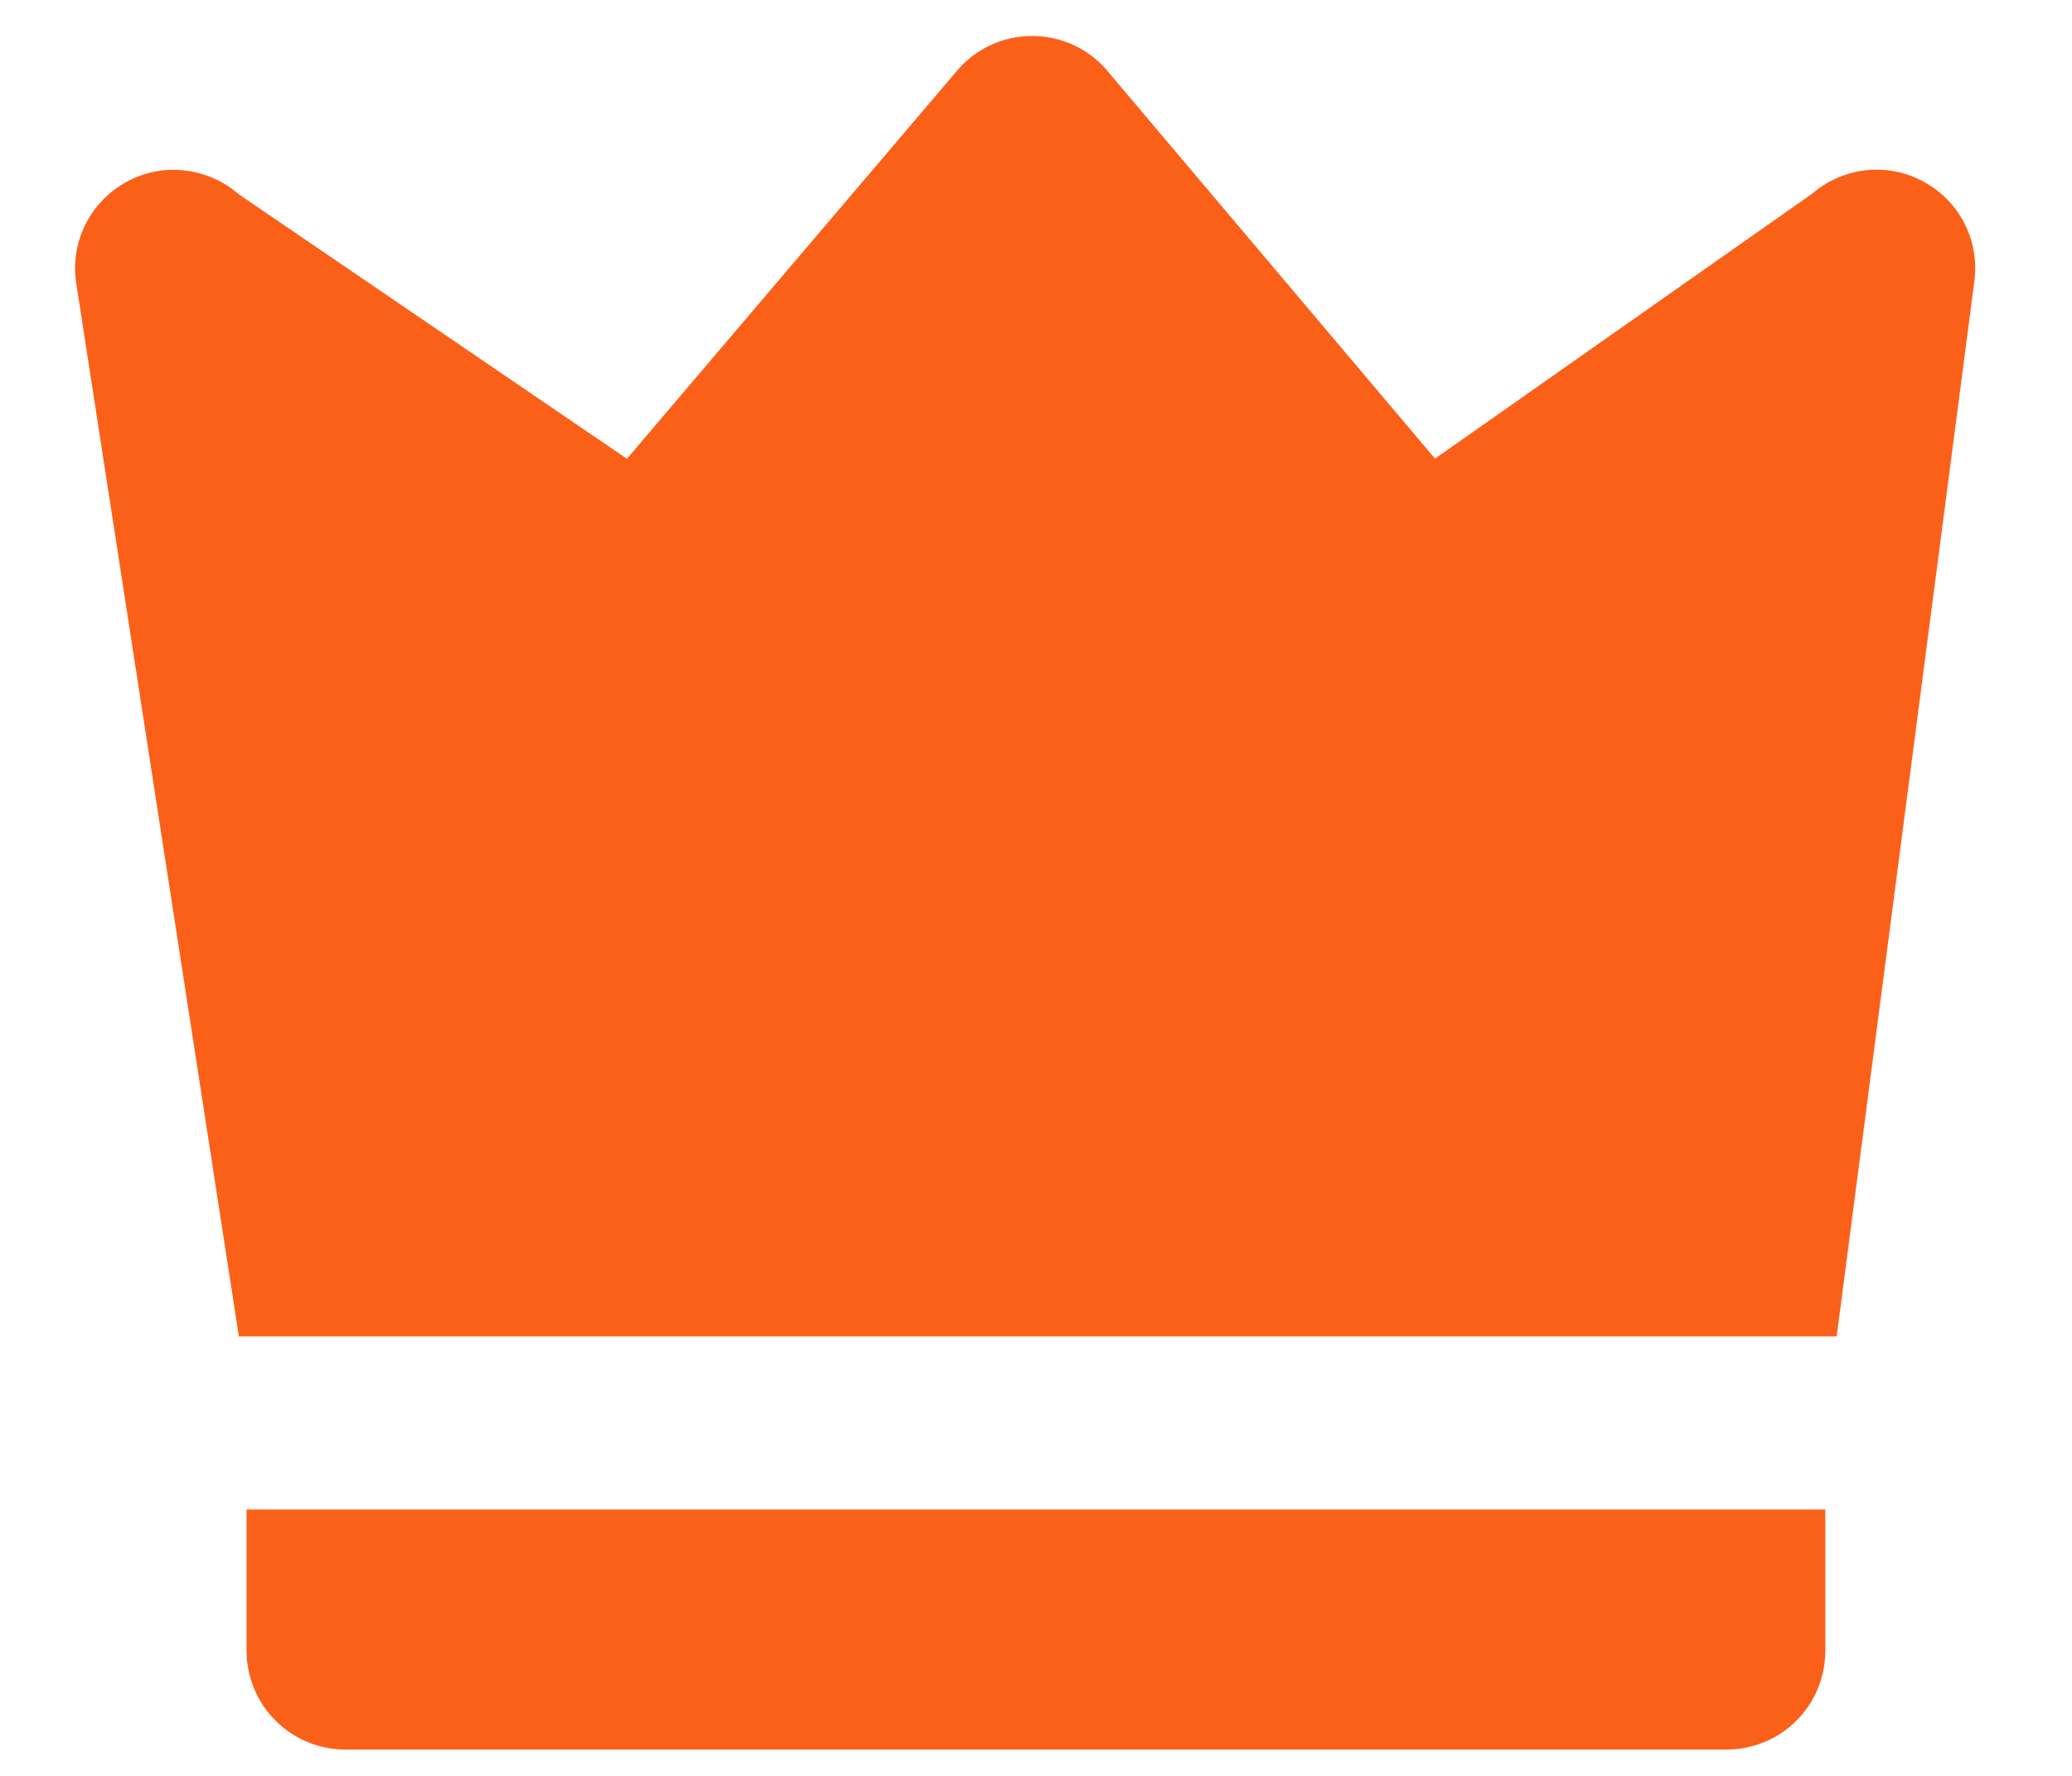 <svg width="14" height="12" viewBox="0 0 14 12" fill="none" xmlns="http://www.w3.org/2000/svg">
<path d="M1.615 1.314L4.236 3.1L6.457 0.489C6.52 0.411 6.6 0.348 6.691 0.306C6.782 0.263 6.881 0.242 6.981 0.243C7.081 0.244 7.18 0.268 7.27 0.312C7.36 0.357 7.438 0.421 7.5 0.5L9.696 3.099L12.244 1.309C12.347 1.22 12.475 1.165 12.61 1.15C12.745 1.136 12.881 1.163 13 1.229C13.119 1.294 13.216 1.394 13.276 1.515C13.337 1.637 13.359 1.774 13.339 1.909L12.41 9.03H1.614L0.515 1.913C0.494 1.777 0.516 1.639 0.577 1.517C0.638 1.395 0.735 1.294 0.855 1.229C0.975 1.163 1.113 1.136 1.248 1.152C1.384 1.167 1.512 1.224 1.615 1.314ZM1.666 10.2H12.333V11.155C12.333 11.332 12.263 11.502 12.138 11.627C12.013 11.752 11.843 11.822 11.666 11.822H2.333C2.156 11.822 1.987 11.752 1.862 11.627C1.737 11.502 1.666 11.332 1.666 11.155L1.666 10.2Z" fill="#FB6019"/>
</svg>
